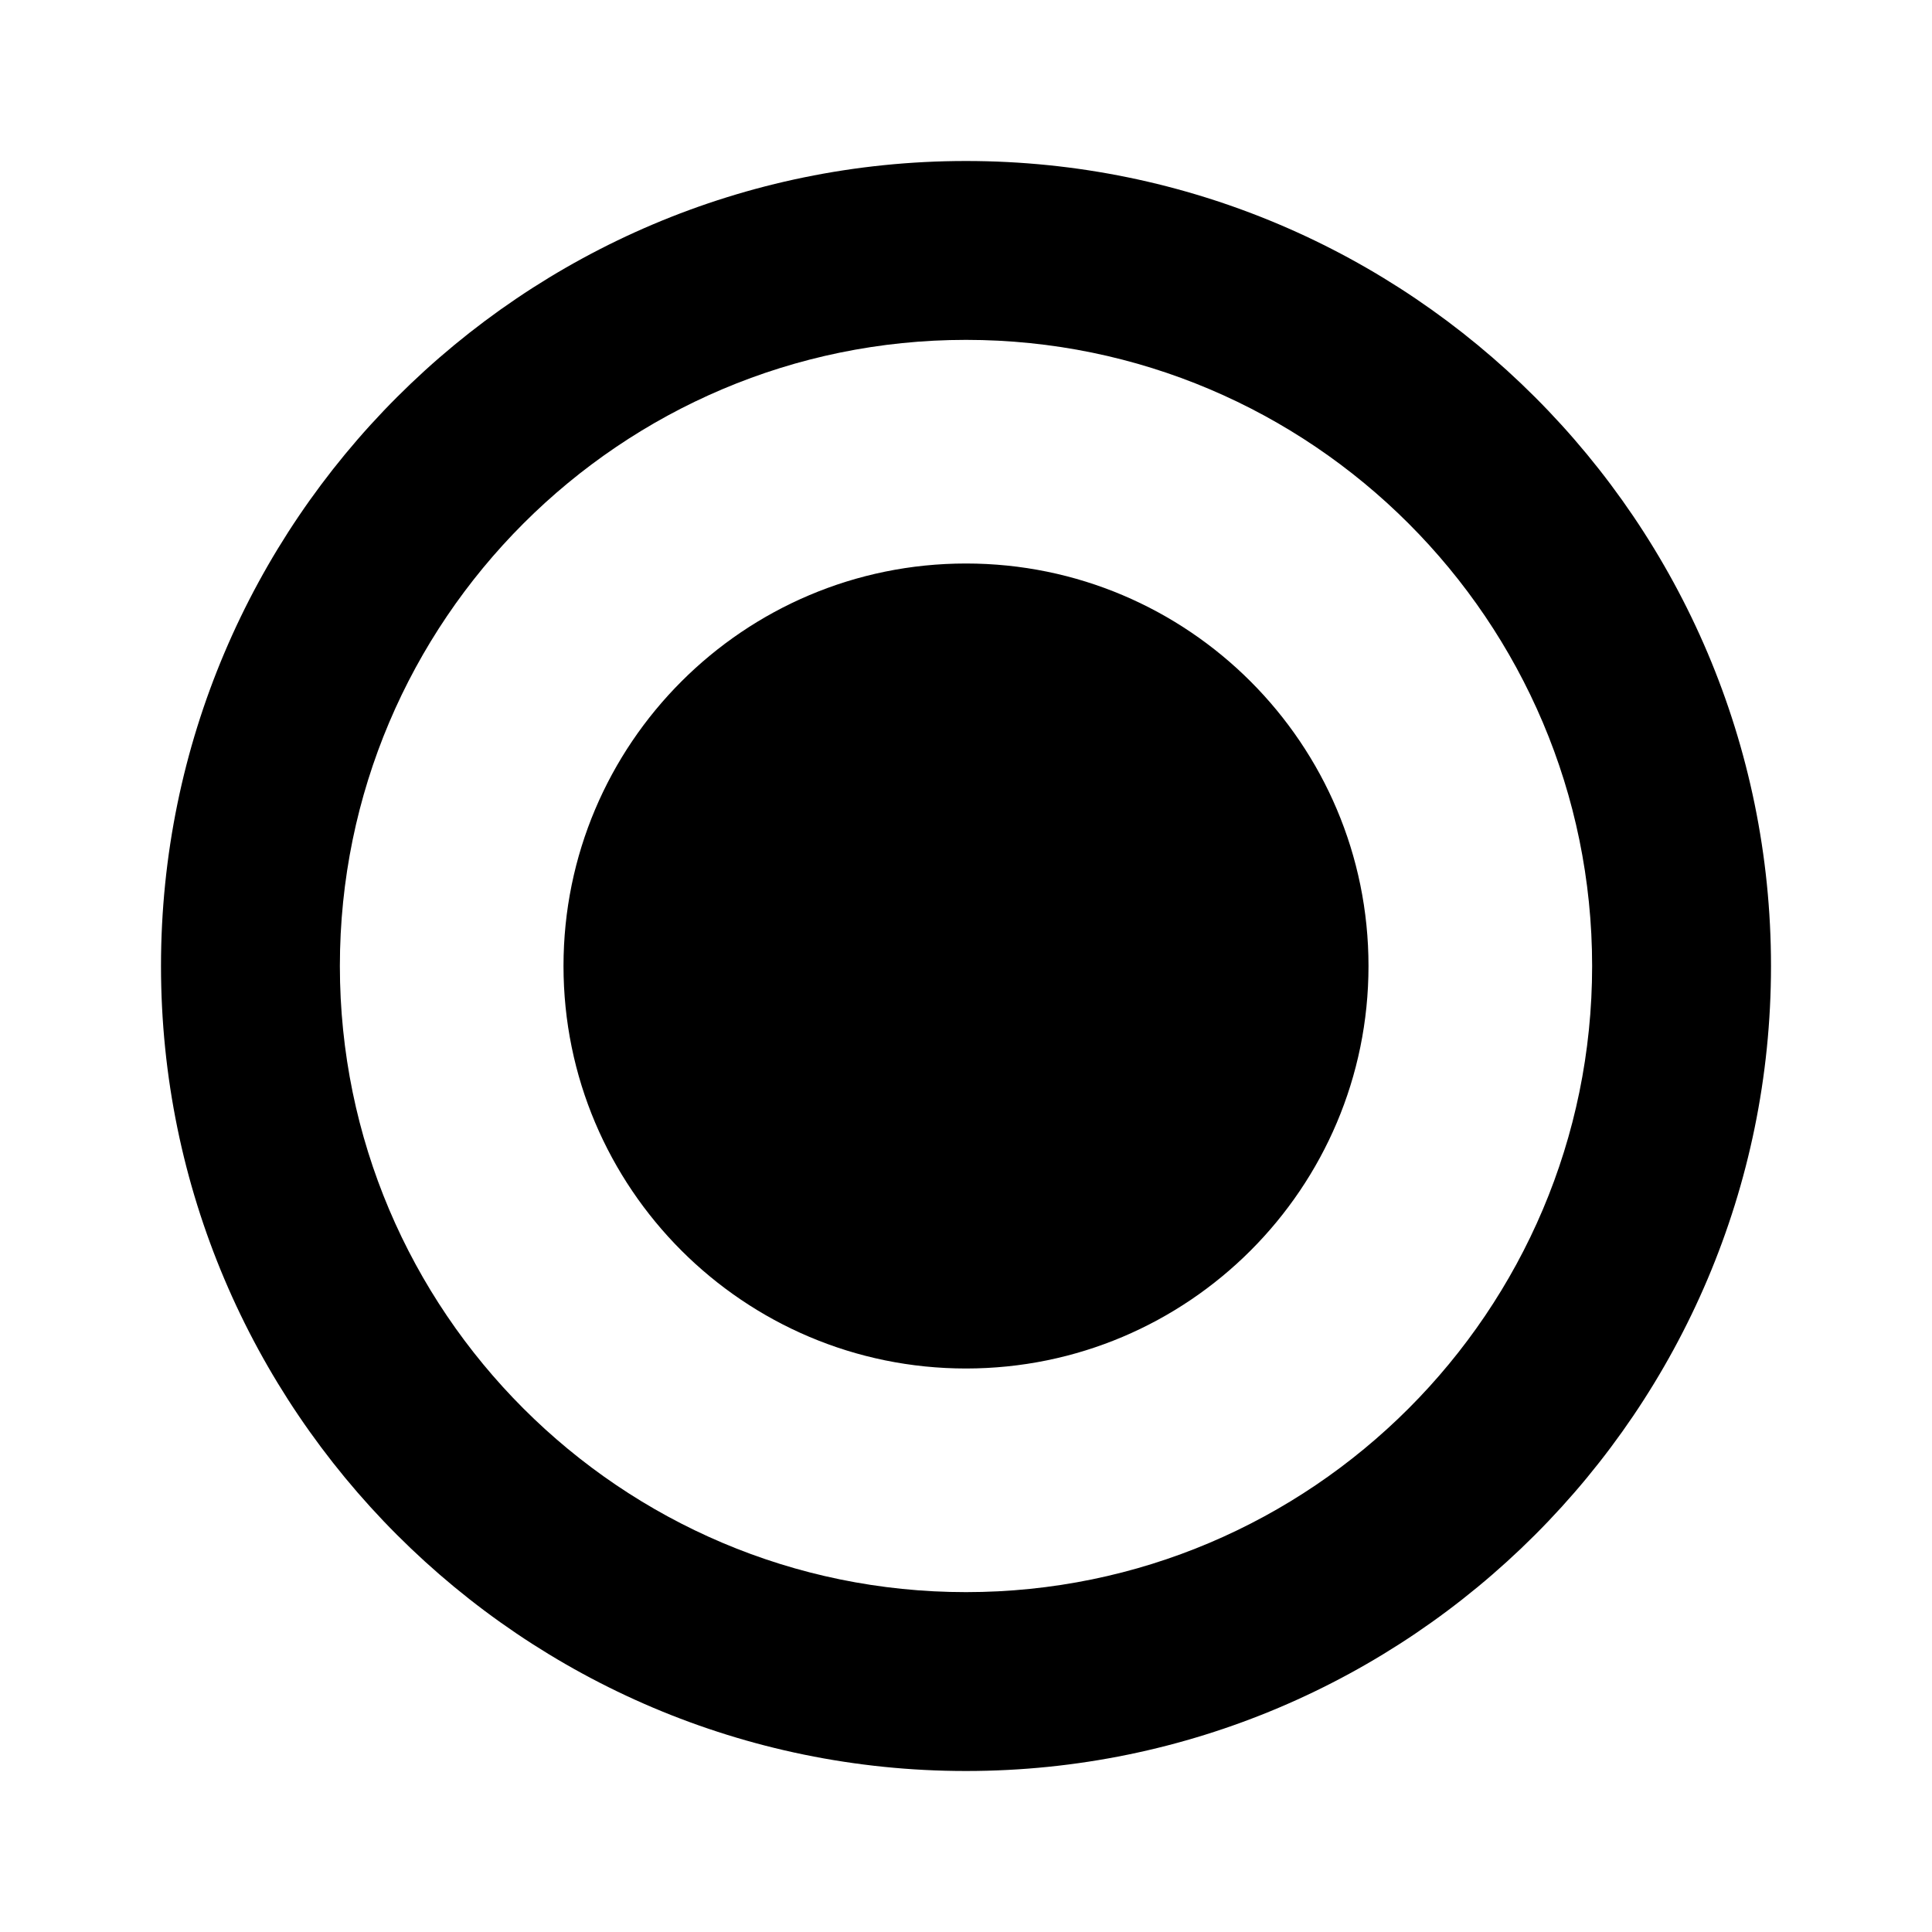 <!--character:E180-->
<!--added:0.33.2-->
<svg width="24" height="24" viewBox="0 0 24 24" xmlns="http://www.w3.org/2000/svg"><path d="M12 22C6.487 22 2 17.514 2 12S6.487 2 12 2s10 4.486 10 10-4.487 10-10 10zm0-17.778c-4.289 0-7.778 3.489-7.778 7.778 0 4.289 3.489 7.778 7.778 7.778 4.289 0 7.778-3.489 7.778-7.778 0-4.289-3.489-7.778-7.778-7.778zM12 7c2.76 0 5 2.24 5 5s-2.24 5-5 5-5-2.24-5-5 2.24-5 5-5z"/></svg>